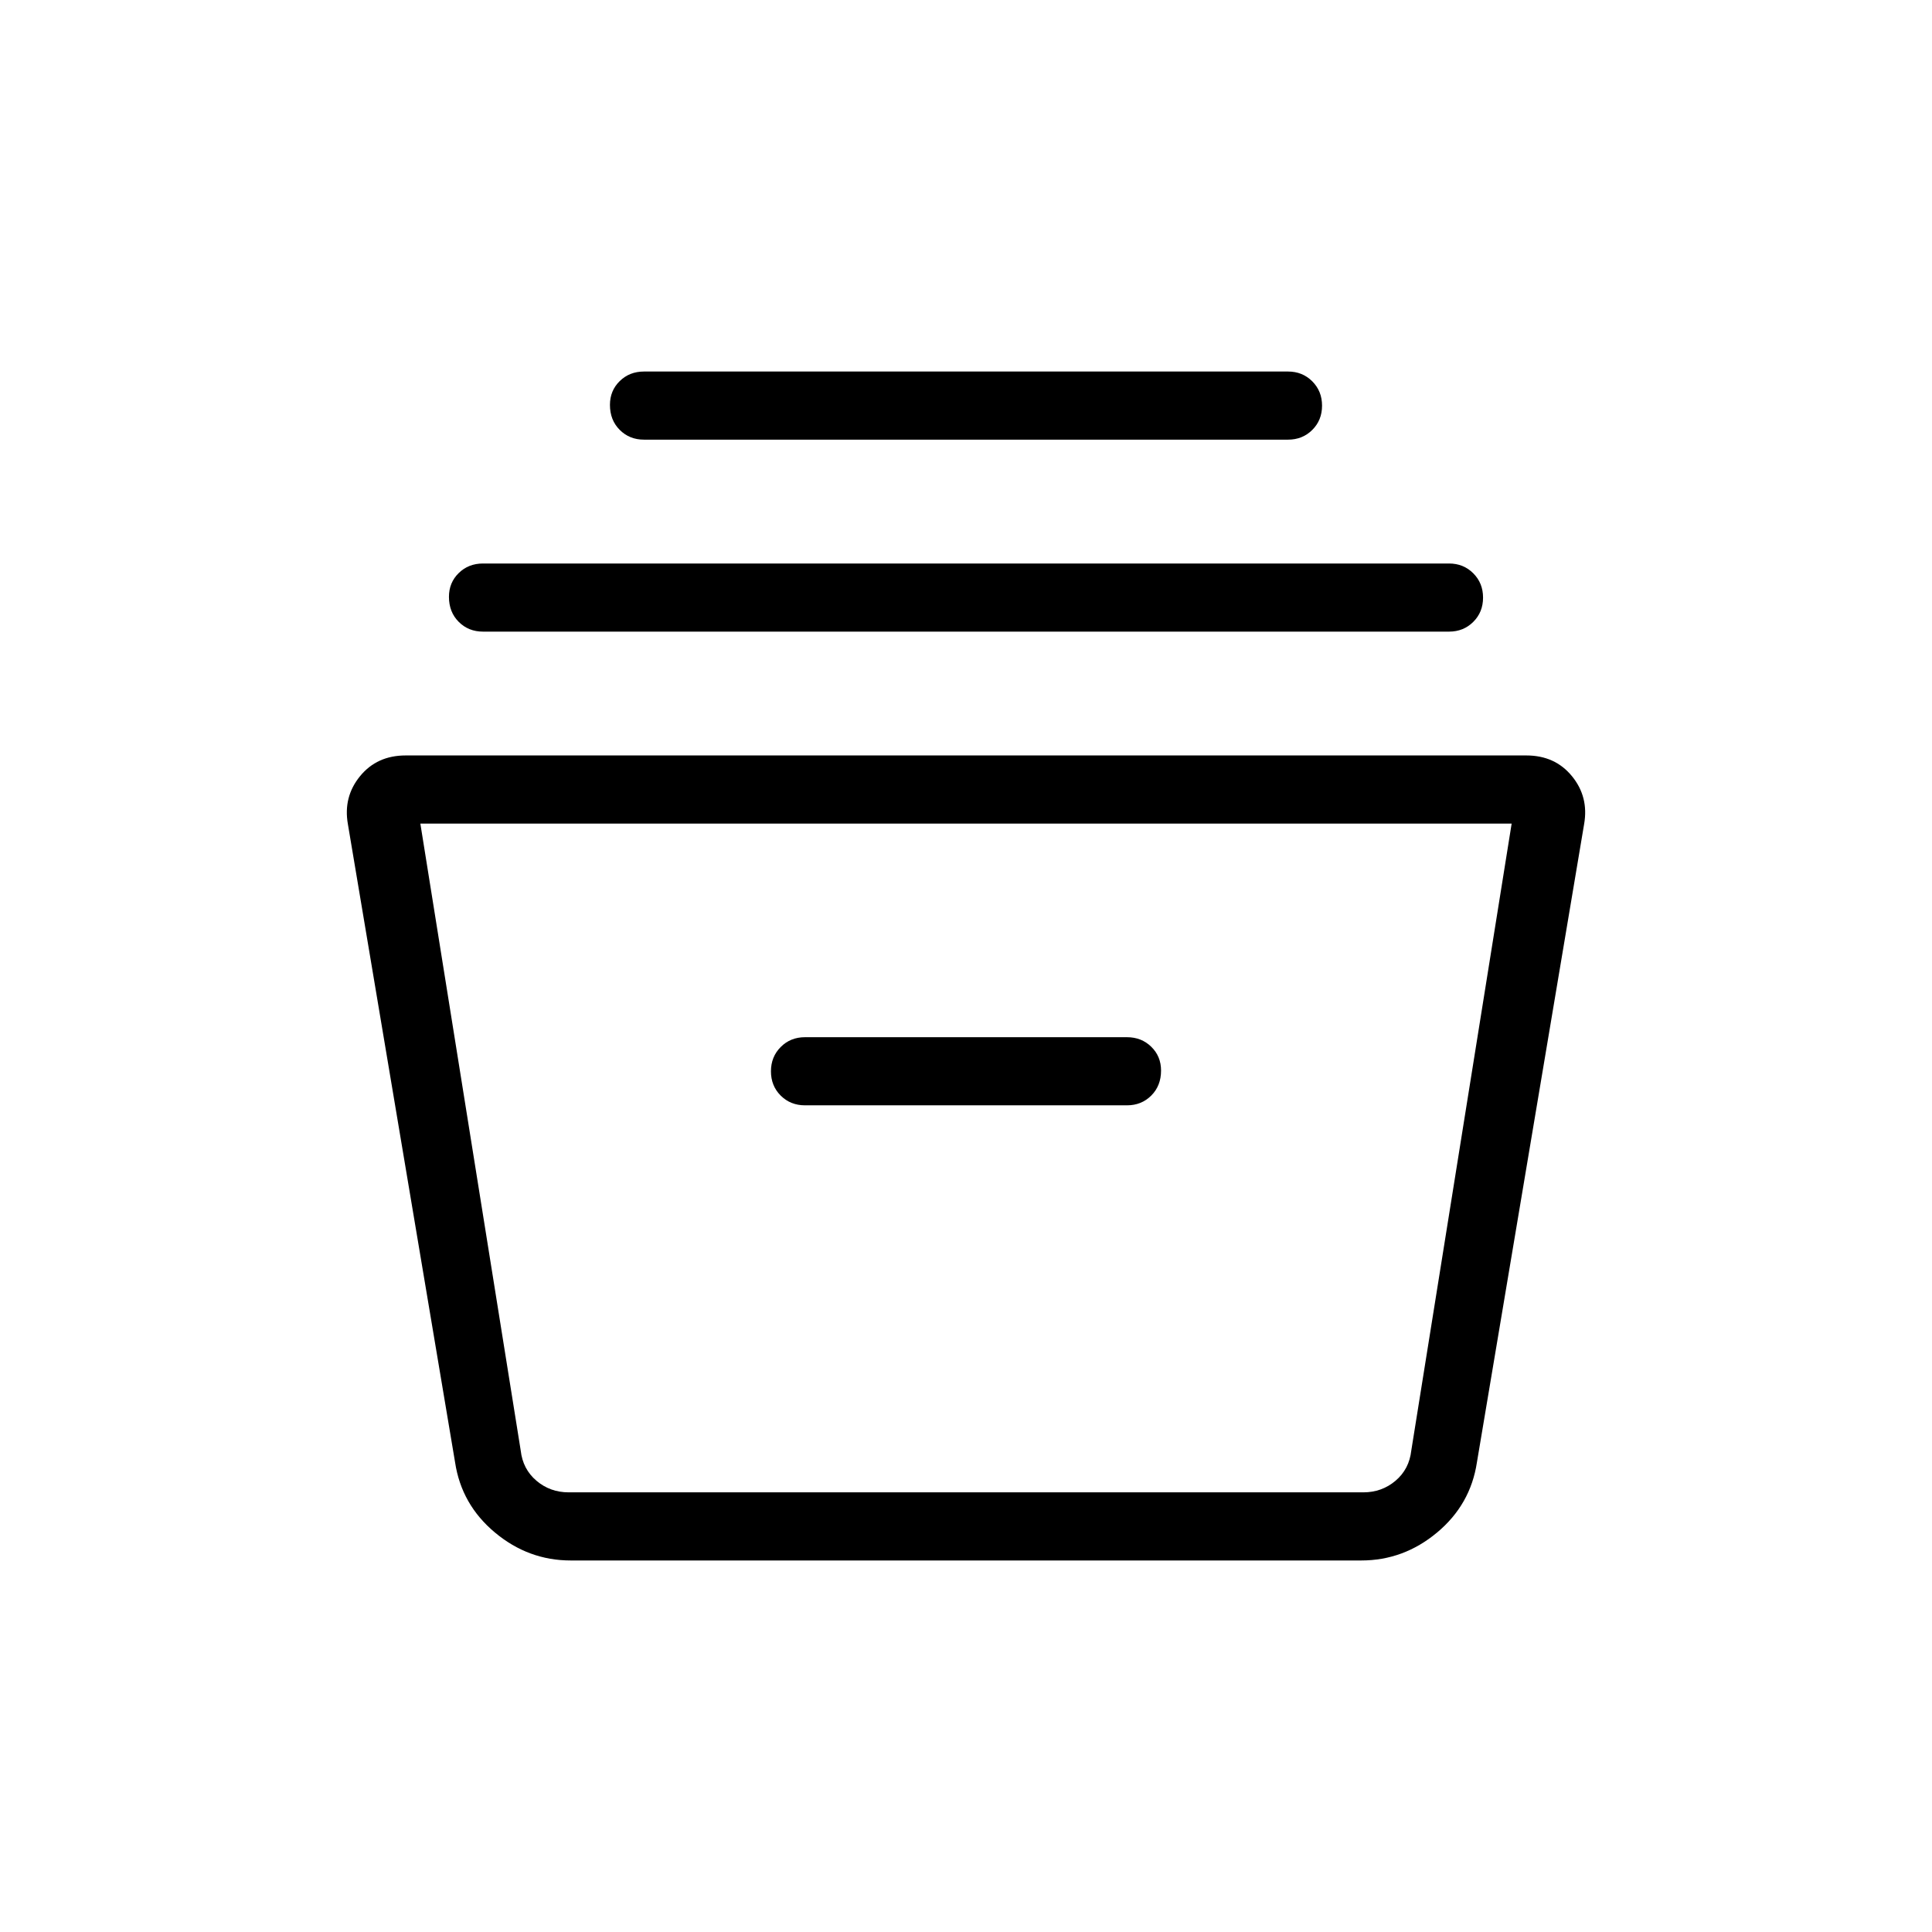 <svg xmlns="http://www.w3.org/2000/svg" height="40" viewBox="0 -960 960 960" width="40"><path d="M283.59-184.61q-21.02 0-37.65-13.88-16.63-13.87-19.81-34.87l-53.27-317.16q-2.37-13.51 6.04-23.8 8.41-10.3 22.66-10.3h556.88q14.25 0 22.66 10.3 8.41 10.29 6.04 23.8l-53.27 317.16q-3.18 21-19.81 34.87-16.63 13.88-37.65 13.88H283.59Zm-74.72-366.16 49.87 311.54q1.03 9.23 7.82 15 6.8 5.77 16.03 5.77h394.82q9.23 0 16.03-5.77 6.79-5.77 7.82-15l49.87-311.54H208.87Zm191.13 140h160q7.21 0 12.06-4.86 4.86-4.86 4.86-12.42 0-7.05-4.86-11.81-4.85-4.76-12.06-4.76H400q-7.22 0-12.07 4.87-4.85 4.87-4.85 12.08 0 7.23 4.85 12.07 4.85 4.83 12.07 4.83ZM240-646.15q-7.22 0-12.07-4.86-4.85-4.86-4.85-12.43 0-7.05 4.85-11.8Q232.78-680 240-680h480q7.21 0 12.06 4.87 4.86 4.86 4.86 12.08 0 7.23-4.86 12.06-4.85 4.84-12.06 4.84H240Zm80-95.39q-7.22 0-12.07-4.86-4.85-4.86-4.85-12.42 0-7.05 4.85-11.81 4.85-4.76 12.07-4.76h320q7.21 0 12.06 4.87 4.86 4.87 4.86 12.09t-4.86 12.06q-4.85 4.83-12.06 4.83H320Zm-61.26 523.08h442.52H258.74Z"/></svg>